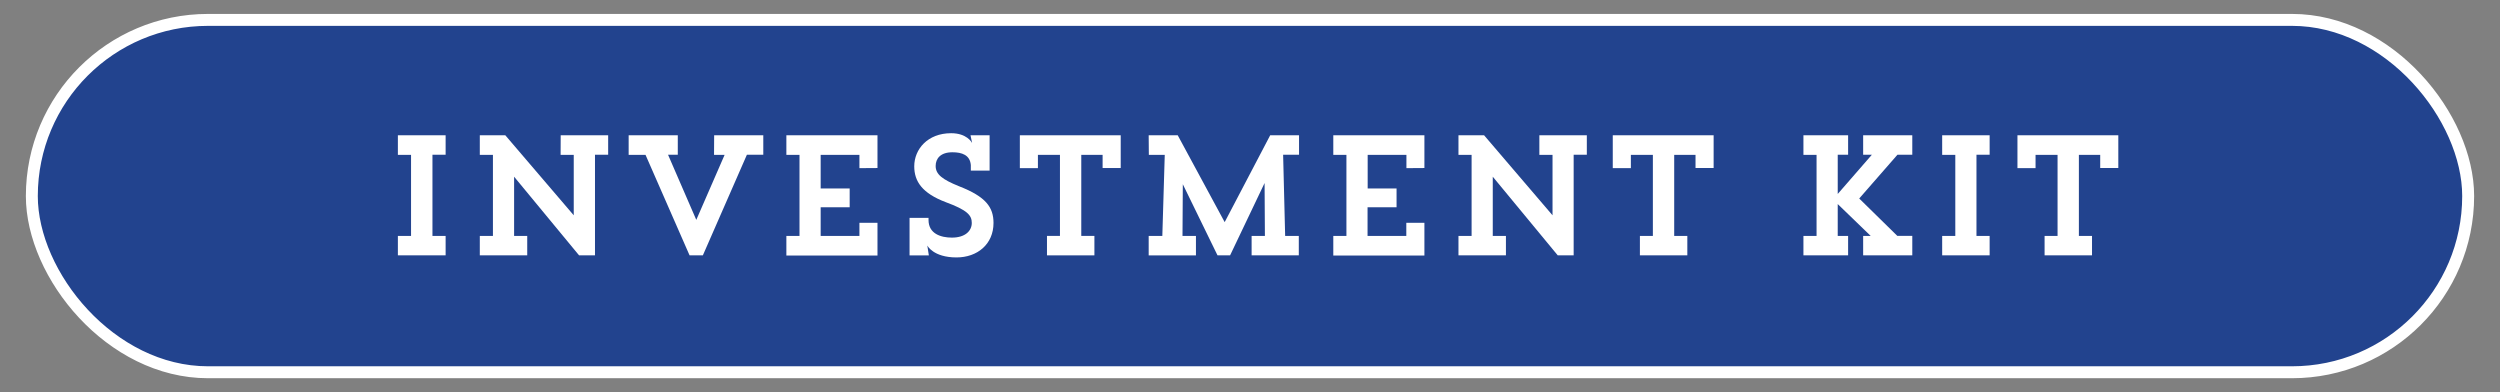 <svg id="Layer_1" data-name="Layer 1" xmlns="http://www.w3.org/2000/svg" viewBox="0 0 628.33 98.56"><rect x="0" y="0" width="628.33" height="98.56" fill="#808080" stroke="none"/><defs><style>.cls-1{fill:#22438e;stroke:#fff;stroke-width:3px;}.cls-2{fill:#fff;}</style></defs><title>btn-kit-blut</title><rect class="cls-1" x="8" y="5" width="612.33" height="88.56" rx="44.28"/><path class="cls-2" d="M100,34H112v4.89h-3.31V59.29H112v4.89H100V59.29h3.31V38.92H100Z"/><path class="cls-2" d="M140.92,34h11.93v4.89h-3.31V64.18h-4L129.21,44.41V59.29h3.3v4.89H120.59V59.29h3.3V38.92h-3.3V34H127l17.2,20.11V38.92h-3.3Z"/><path class="cls-2" d="M179.49,34h12.35v4.89h-4.12L176.65,64.18h-3.34L162.24,38.92H158V34h12.35v4.89H167.9L175,55.26l7.12-16.34h-2.66Z"/><path class="cls-2" d="M216,42.26V38.92h-9.74v8.45h7.29v4.72h-7.29v7.2H216V56h4.54v8.23h-22.9V59.29h3.3V38.92h-3.3V34h22.9v8.23Z"/><path class="cls-2" d="M233.37,54.75v.55c0,3.43,3.08,4.42,5.87,4.42,3.43,0,5-1.76,5-3.69s-1.12-3.22-6.57-5.23c-5.87-2.23-7.89-5.19-7.89-9,0-4.28,3.35-8.32,9.27-8.32,3.9,0,5.14,2.23,5.27,2.45L243.92,34h4.8l0,8.88H244V41.49c-.21-2.53-2.23-3.22-4.63-3.22-3,0-4.21,1.59-4.21,3.44,0,2.1,1.63,3.38,5.88,5.1,6.74,2.62,8.66,5.28,8.66,9.22,0,5.36-4.07,8.67-9.3,8.67-5.88,0-7.34-3-7.34-3l.39,2.49H228.6l0-9.43Z"/><path class="cls-2" d="M263.14,59.29h3.26V38.92h-5.54v3.34h-4.54V34h25.35v8.23h-4.55V38.92h-5.36V59.29h3.3v4.89H263.14Z"/><path class="cls-2" d="M288.7,34H296l11.8,21.83L319.24,34h7.25v4.89h-4L323,59.29h3.43v4.89H314.57V59.29h3.34L317.83,46l-8.67,18.18H306L297.28,46.3l-.08,13h3.38v4.89H288.7V59.29h3.43l.61-20.37h-4Z"/><path class="cls-2" d="M353.48,42.26V38.92h-9.74v8.45H351v4.72h-7.29v7.2h9.74V56H358v8.23h-22.9V59.29h3.3V38.92h-3.3V34H358v8.23Z"/><path class="cls-2" d="M386.89,34h11.93v4.89h-3.31V64.18h-4L375.18,44.41V59.29h3.31v4.89H366.56V59.29h3.3V38.92h-3.3V34H373l17.2,20.11V38.92h-3.31Z"/><path class="cls-2" d="M412.16,59.29h3.26V38.92h-5.53v3.34h-4.55V34h25.35v8.23h-4.55V38.92h-5.36V59.29h3.3v4.89H412.16Z"/><path class="cls-2" d="M468.27,59.29h1.89l-8.28-8v8h2.61v4.89H453.26V59.29h3.3V38.92h-3.3V34h11.23v4.89h-2.61v9.86l8.58-9.86h-2.19V34h12.35v4.89h-3.73l-9.61,11,9.57,9.39h3.77v4.89H468.27Z"/><path class="cls-2" d="M488.13,34h11.93v4.89h-3.31V59.29h3.31v4.89H488.13V59.29h3.3V38.92h-3.3Z"/><path class="cls-2" d="M513.87,59.29h3.26V38.92H511.6v3.34h-4.55V34H532.4v8.23h-4.55V38.92h-5.36V59.29h3.3v4.89H513.87Z"/></svg>